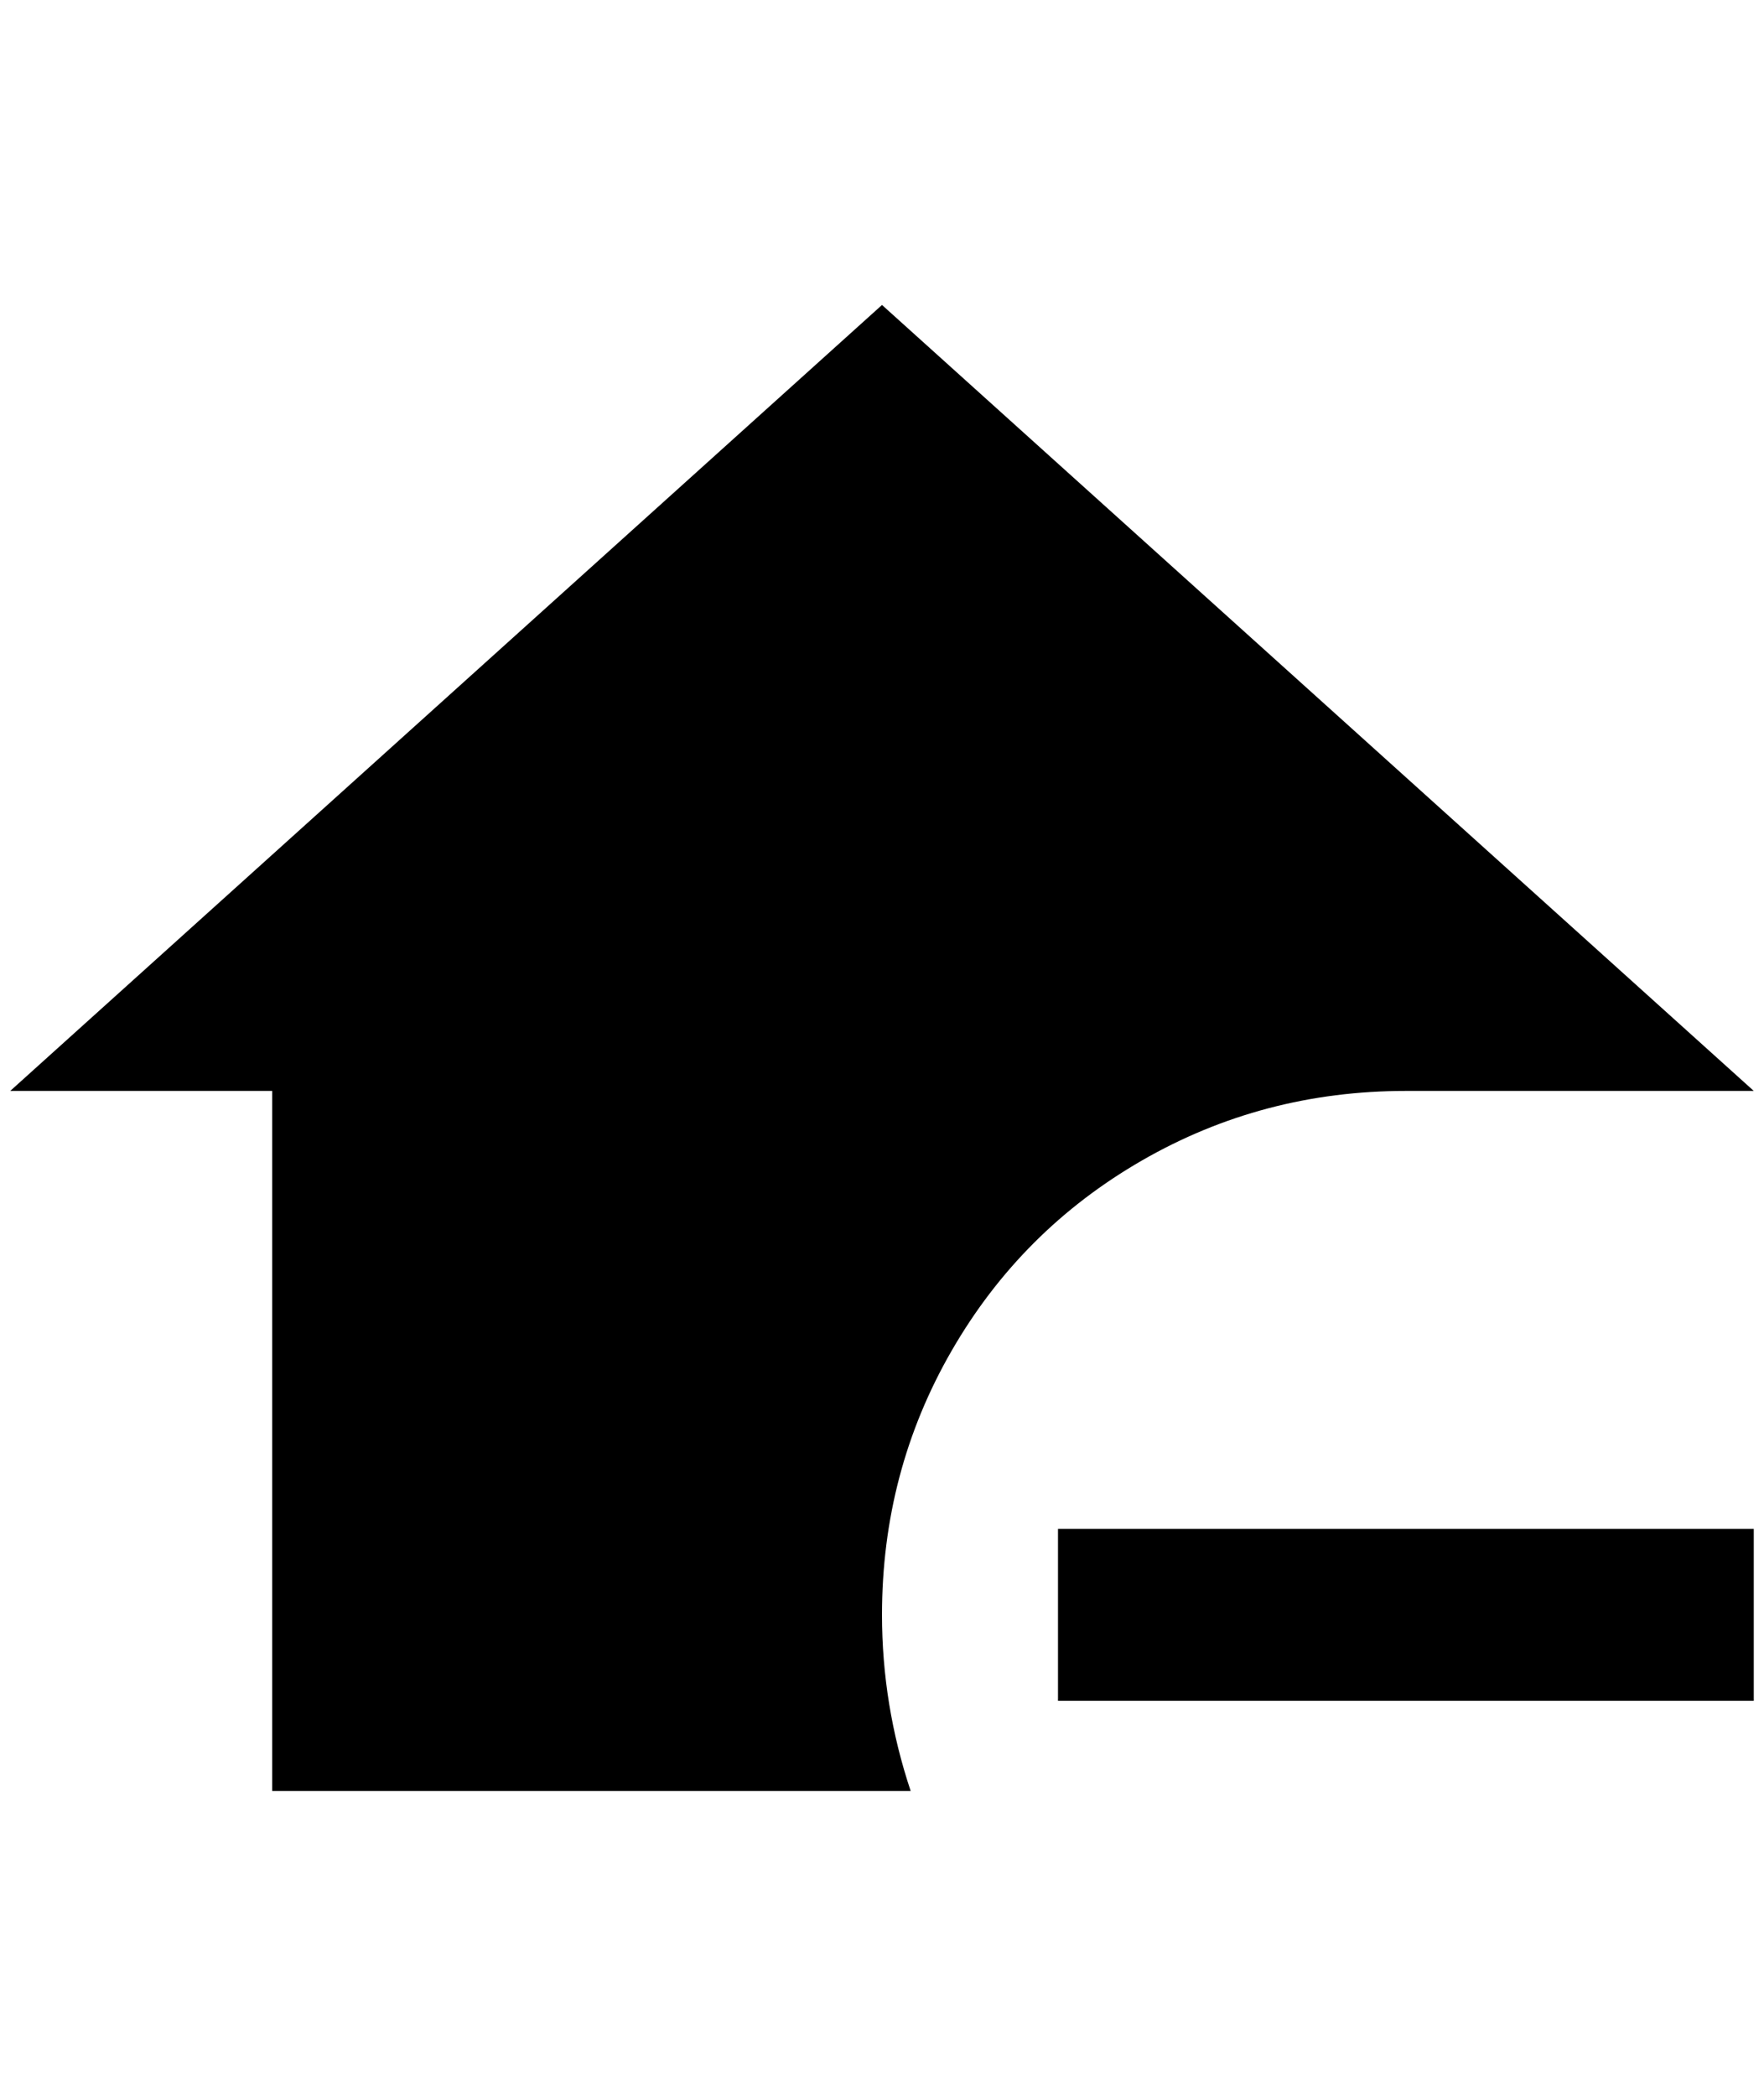 <?xml version="1.0" standalone="no"?>
<!DOCTYPE svg PUBLIC "-//W3C//DTD SVG 1.1//EN" "http://www.w3.org/Graphics/SVG/1.1/DTD/svg11.dtd" >
<svg xmlns="http://www.w3.org/2000/svg" xmlns:xlink="http://www.w3.org/1999/xlink" version="1.1" viewBox="-10 0 1724 2048">
   <path fill="currentColor"
d="M1704 1494v168h-680v-168h680zM852 298l852 768h-340q-140 0 -258 68t-186 186t-68 258q0 88 28 172h-624v-684h-256z" />
</svg>
